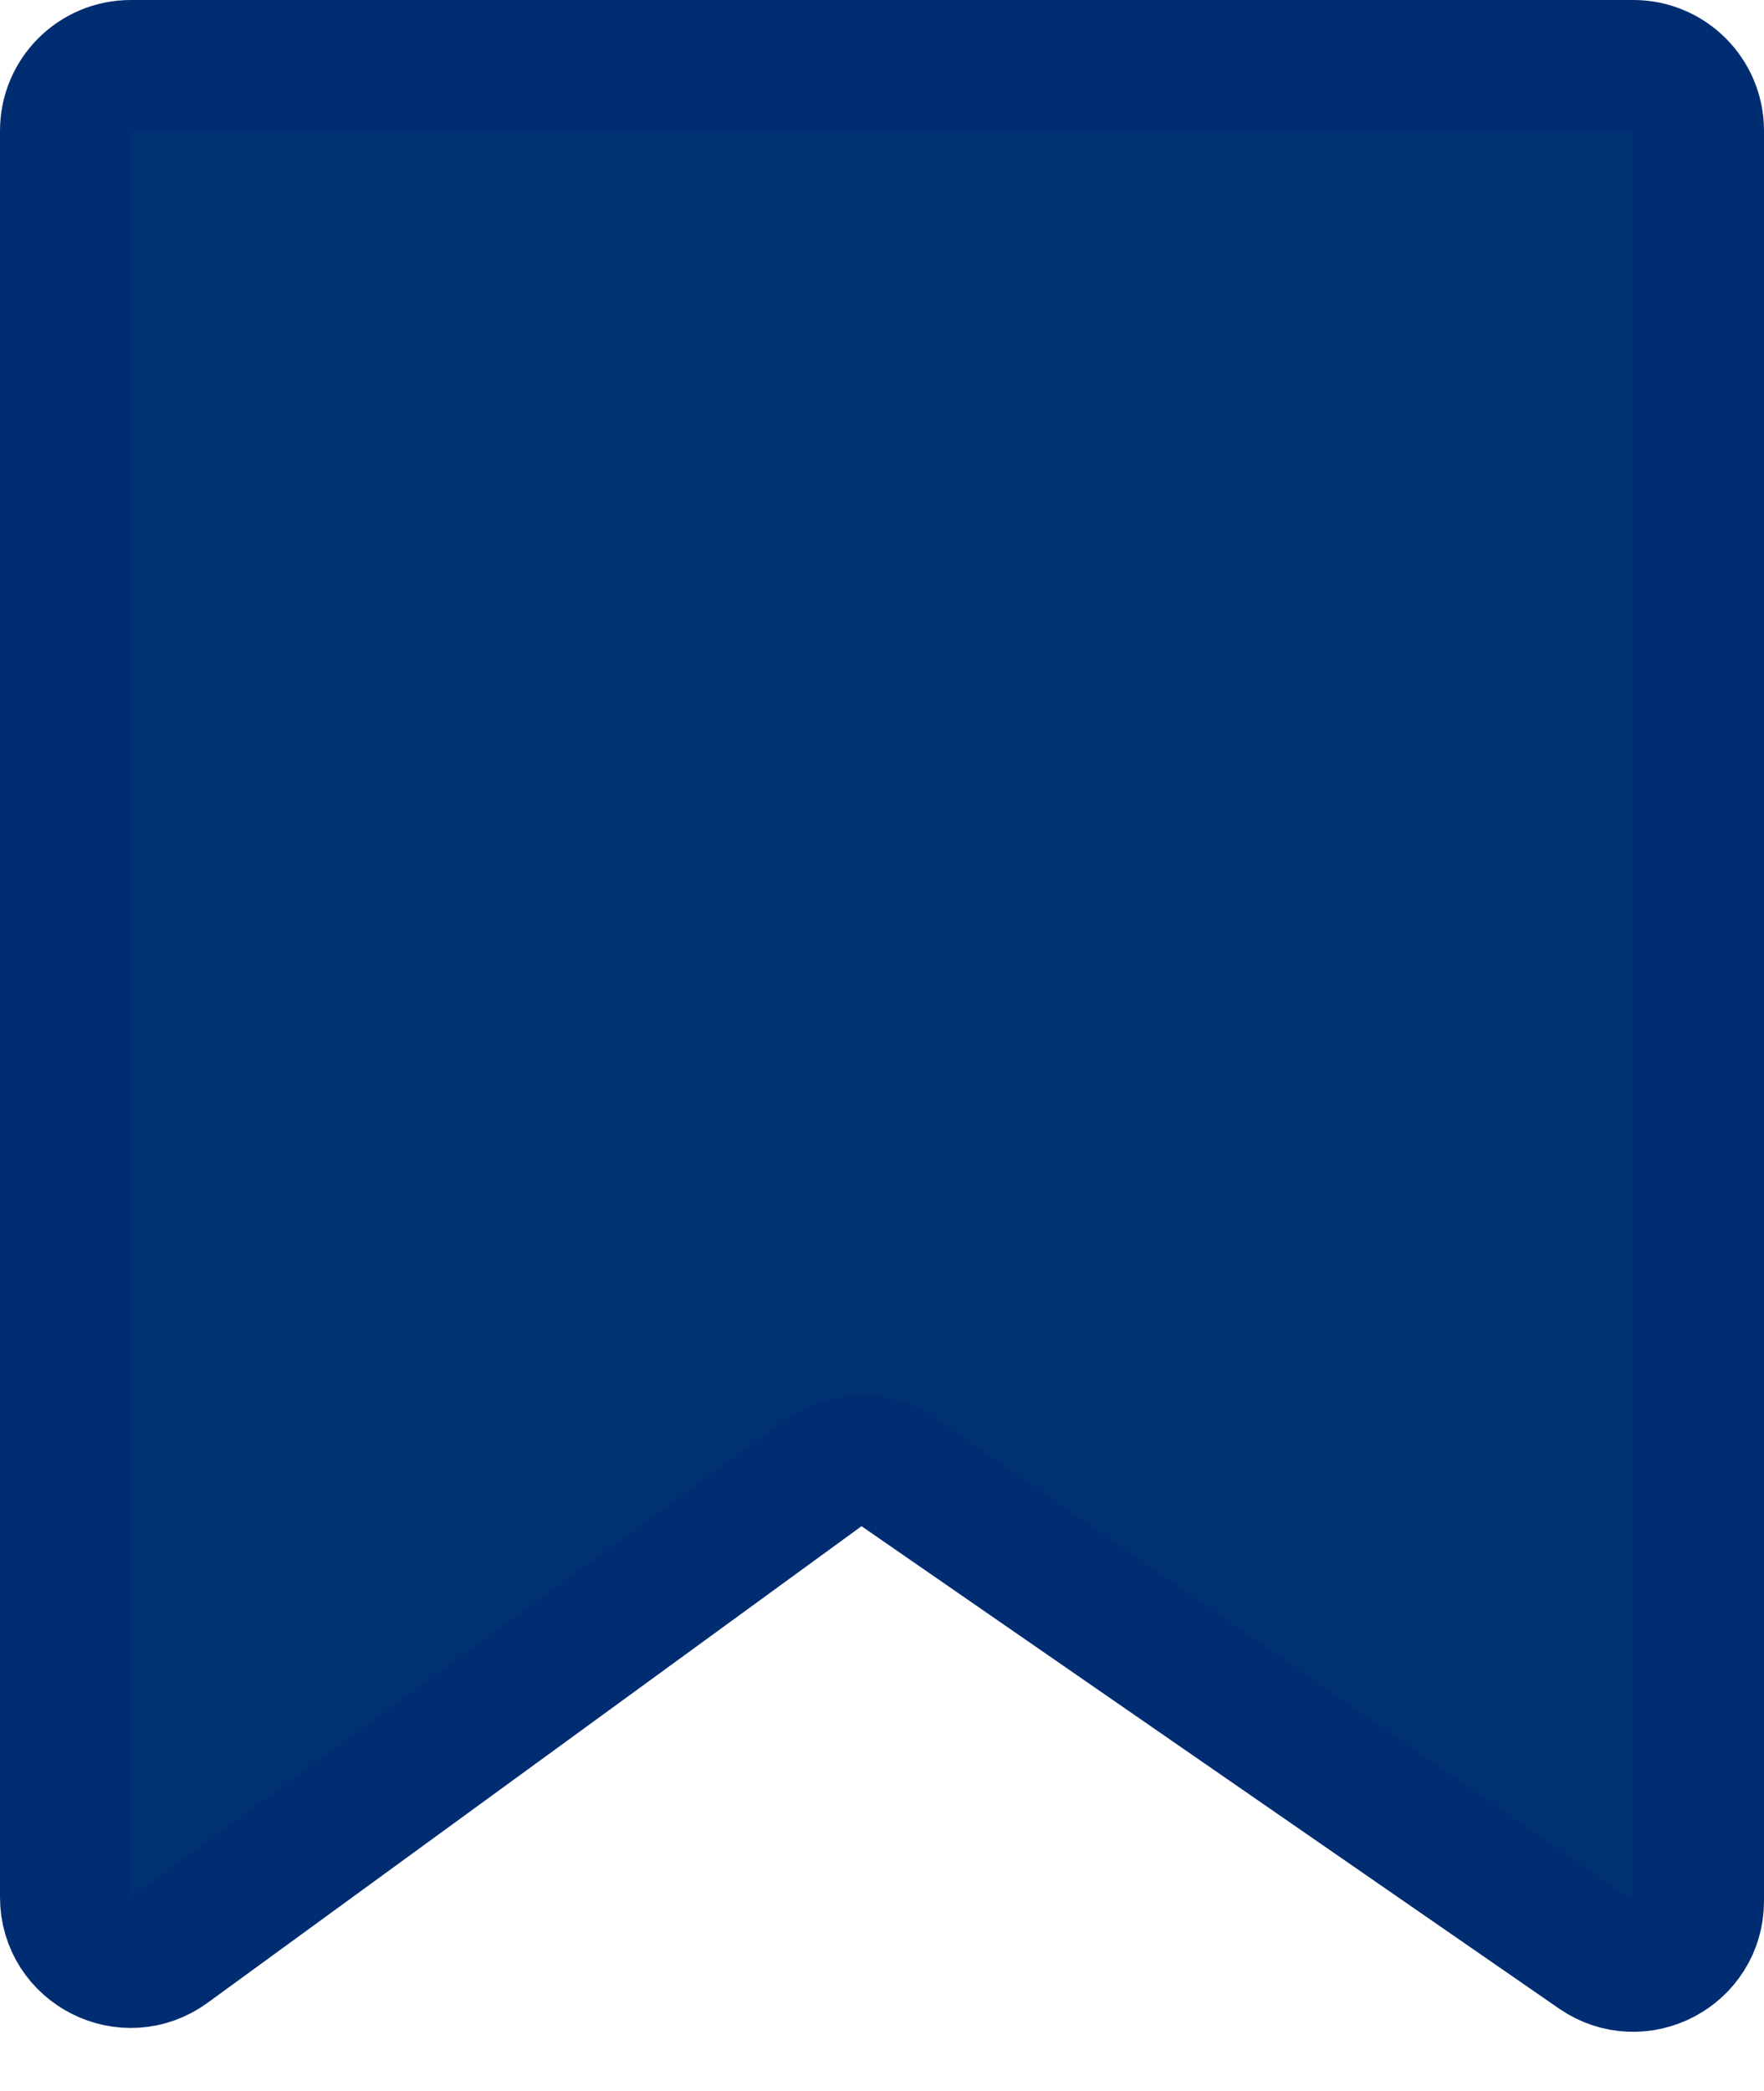 <svg width="27" height="32" viewBox="0 0 27 32" fill="none" xmlns="http://www.w3.org/2000/svg">
<path d="M1 29.034V2C1 1.448 1.448 1 2 1H25C25.552 1 26 1.448 26 2V29.093C26 29.899 25.095 30.374 24.431 29.916L13.755 22.534C13.405 22.292 12.941 22.298 12.597 22.549L2.589 29.842C1.928 30.324 1 29.852 1 29.034Z" fill="#003172" stroke="#002D72" stroke-width="2"/>
</svg>
